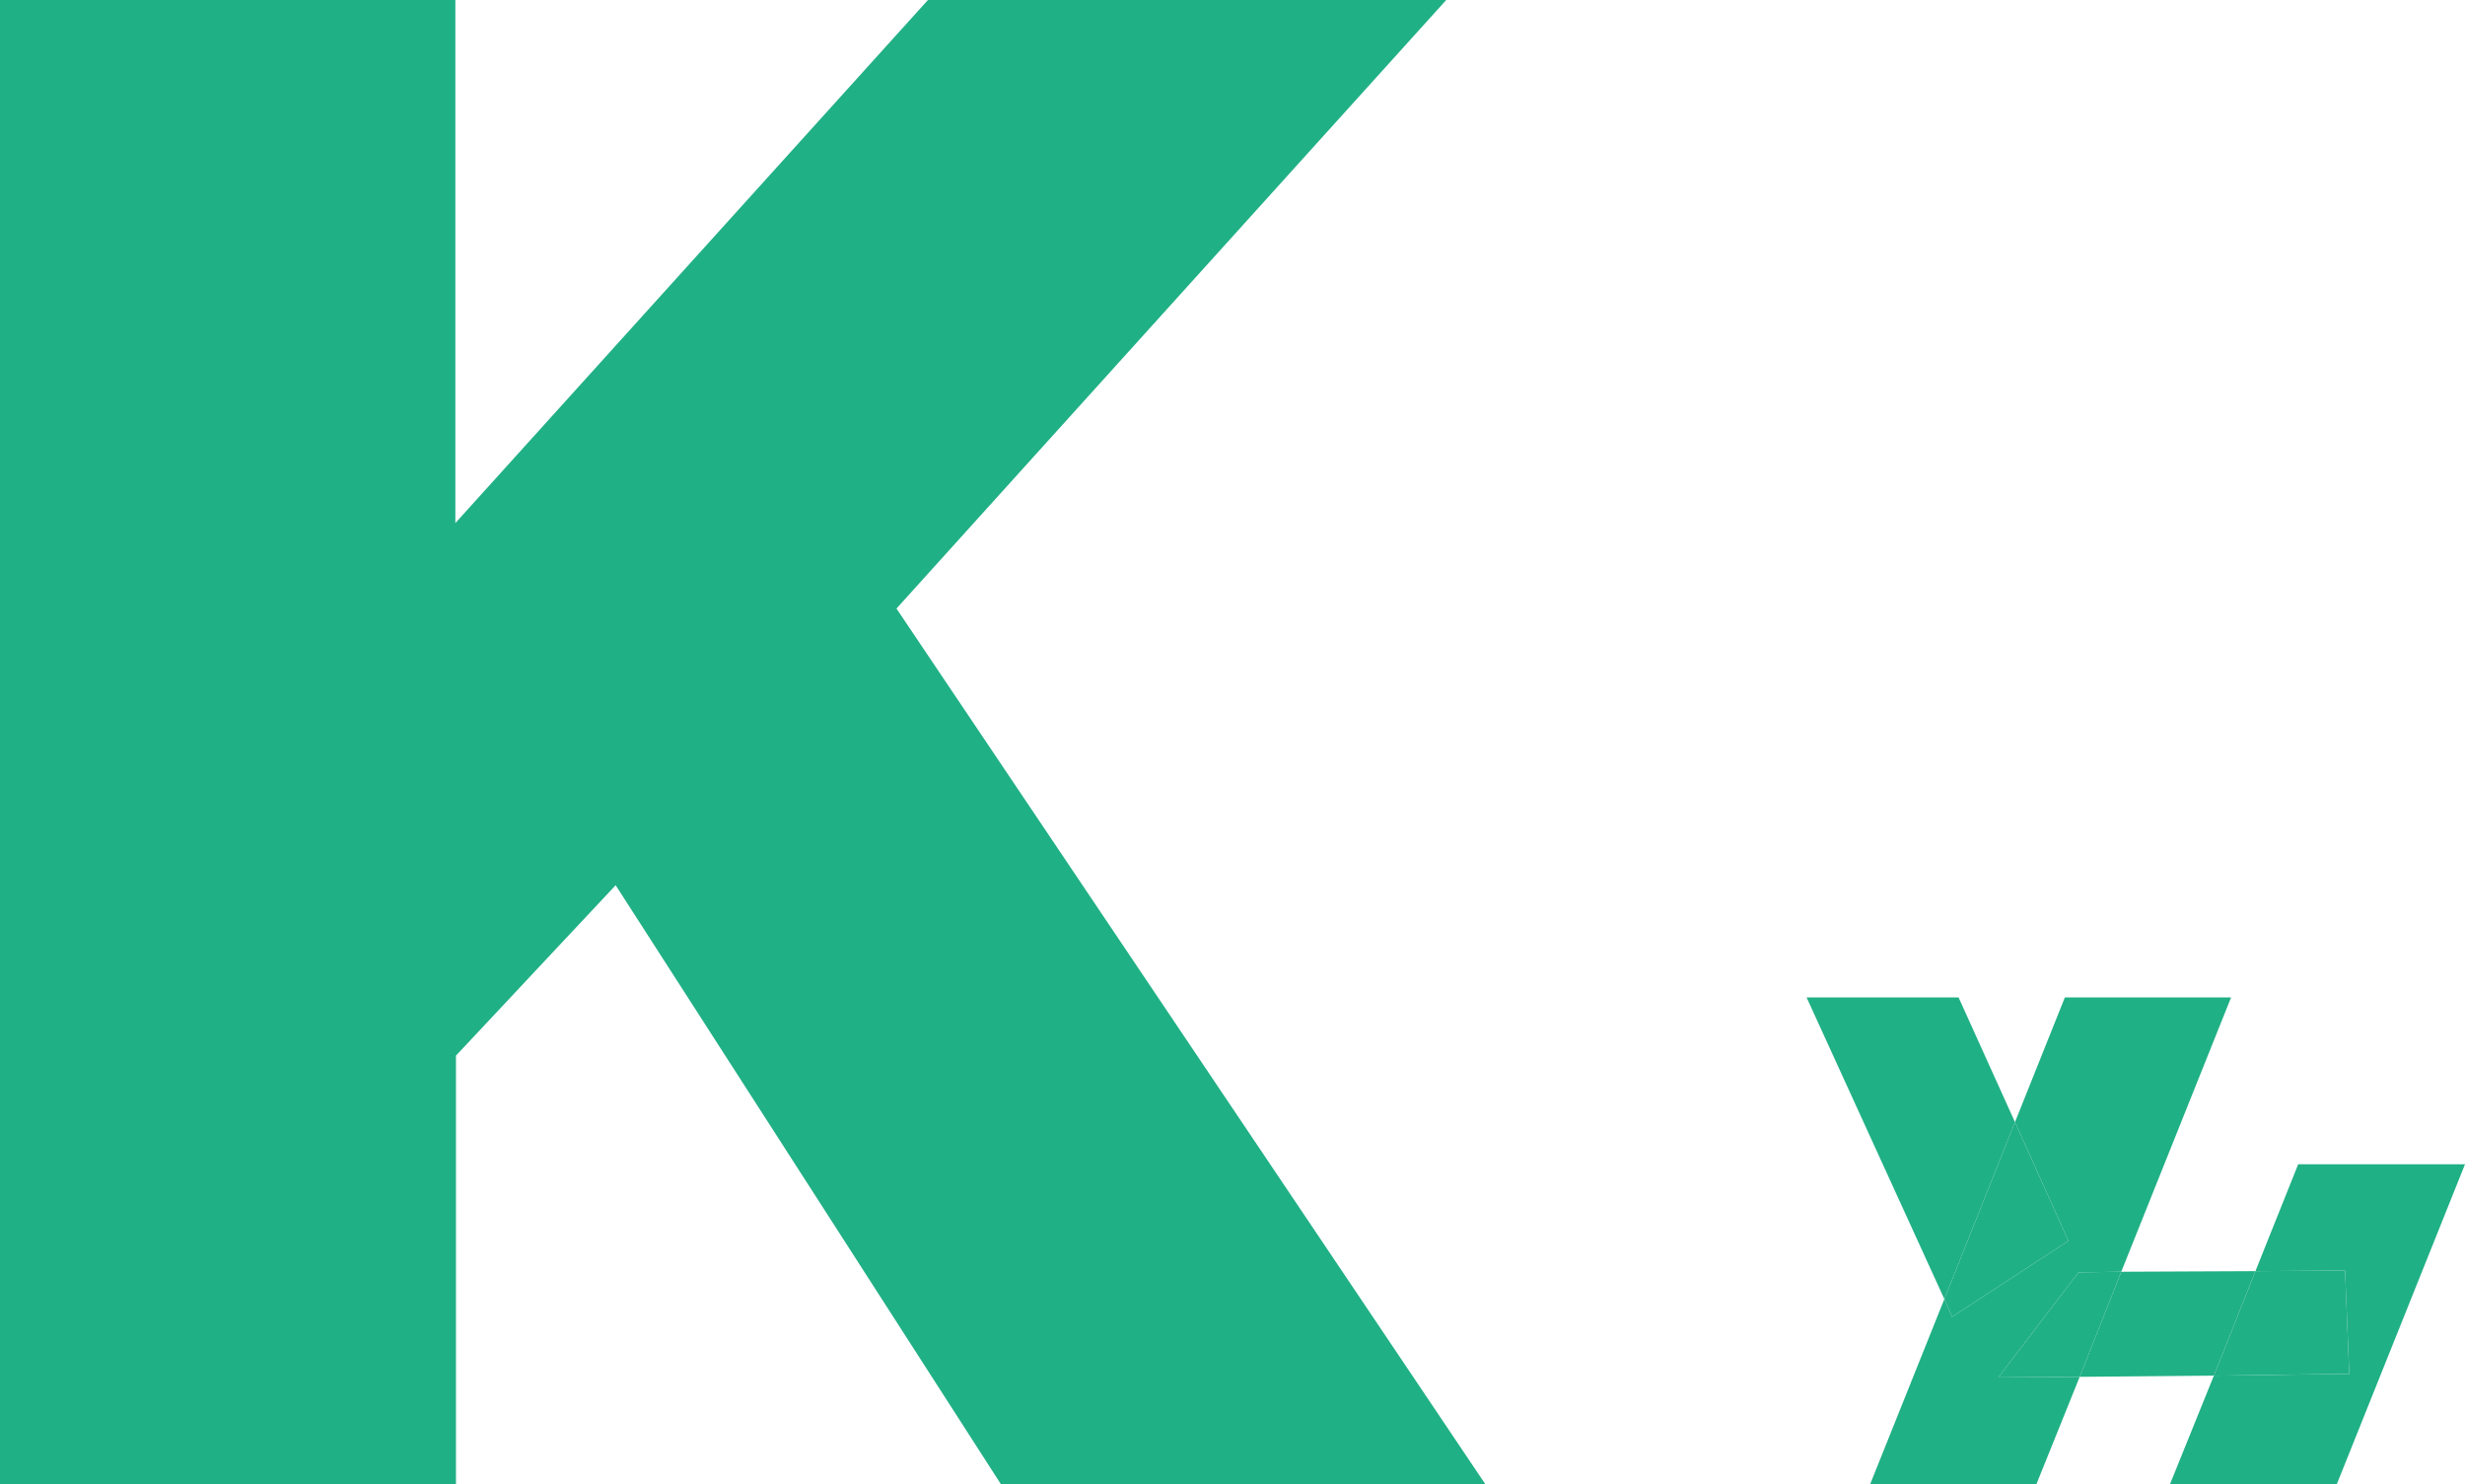 <?xml version="1.0" encoding="UTF-8"?>
<svg id="Layer_2" data-name="Layer 2" xmlns="http://www.w3.org/2000/svg" viewBox="0 0 41.52 25">
  <defs>
    <style>
      .cls-1 {
        fill: #20b085;
      }

      .cls-2 {
        fill: none;
      }
    </style>
  </defs>
  <g id="Layer_1-2" data-name="Layer 1">
    <g>
      <path class="cls-1" d="m0,25V0h7.67v8.81L15.63,0h8.73l-9.26,10.25,9.92,14.75h-8.16l-6.49-10.09-2.69,2.87v7.22H0Z"/>
      <g>
        <polygon class="cls-2" points="35.03 23.19 34.3 25 36.55 25 37.29 23.17 35.03 23.19"/>
        <polygon class="cls-1" points="35.03 23.19 33.66 23.2 35.01 21.43 35.73 21.42 37.58 16.8 34.78 16.8 33.94 18.9 34.84 20.9 32.88 22.18 32.75 21.88 31.5 25 34.3 25 35.03 23.19"/>
        <polygon class="cls-1" points="39.57 23.14 37.29 23.17 36.55 25 39.36 25 41.52 19.61 38.71 19.61 37.99 21.41 39.5 21.4 39.57 23.14"/>
        <polygon class="cls-1" points="32.99 16.8 30.43 16.8 32.75 21.88 33.94 18.9 32.99 16.8"/>
        <polygon class="cls-1" points="34.84 20.9 33.94 18.9 32.75 21.88 32.88 22.18 34.84 20.9"/>
        <polygon class="cls-1" points="37.29 23.17 37.99 21.41 35.73 21.42 35.03 23.19 37.29 23.17"/>
        <polygon class="cls-1" points="33.66 23.2 35.03 23.19 35.73 21.42 35.01 21.43 33.66 23.2"/>
        <polygon class="cls-1" points="39.57 23.14 39.5 21.4 37.99 21.41 37.29 23.17 39.57 23.14"/>
      </g>
    </g>
  </g>
</svg>